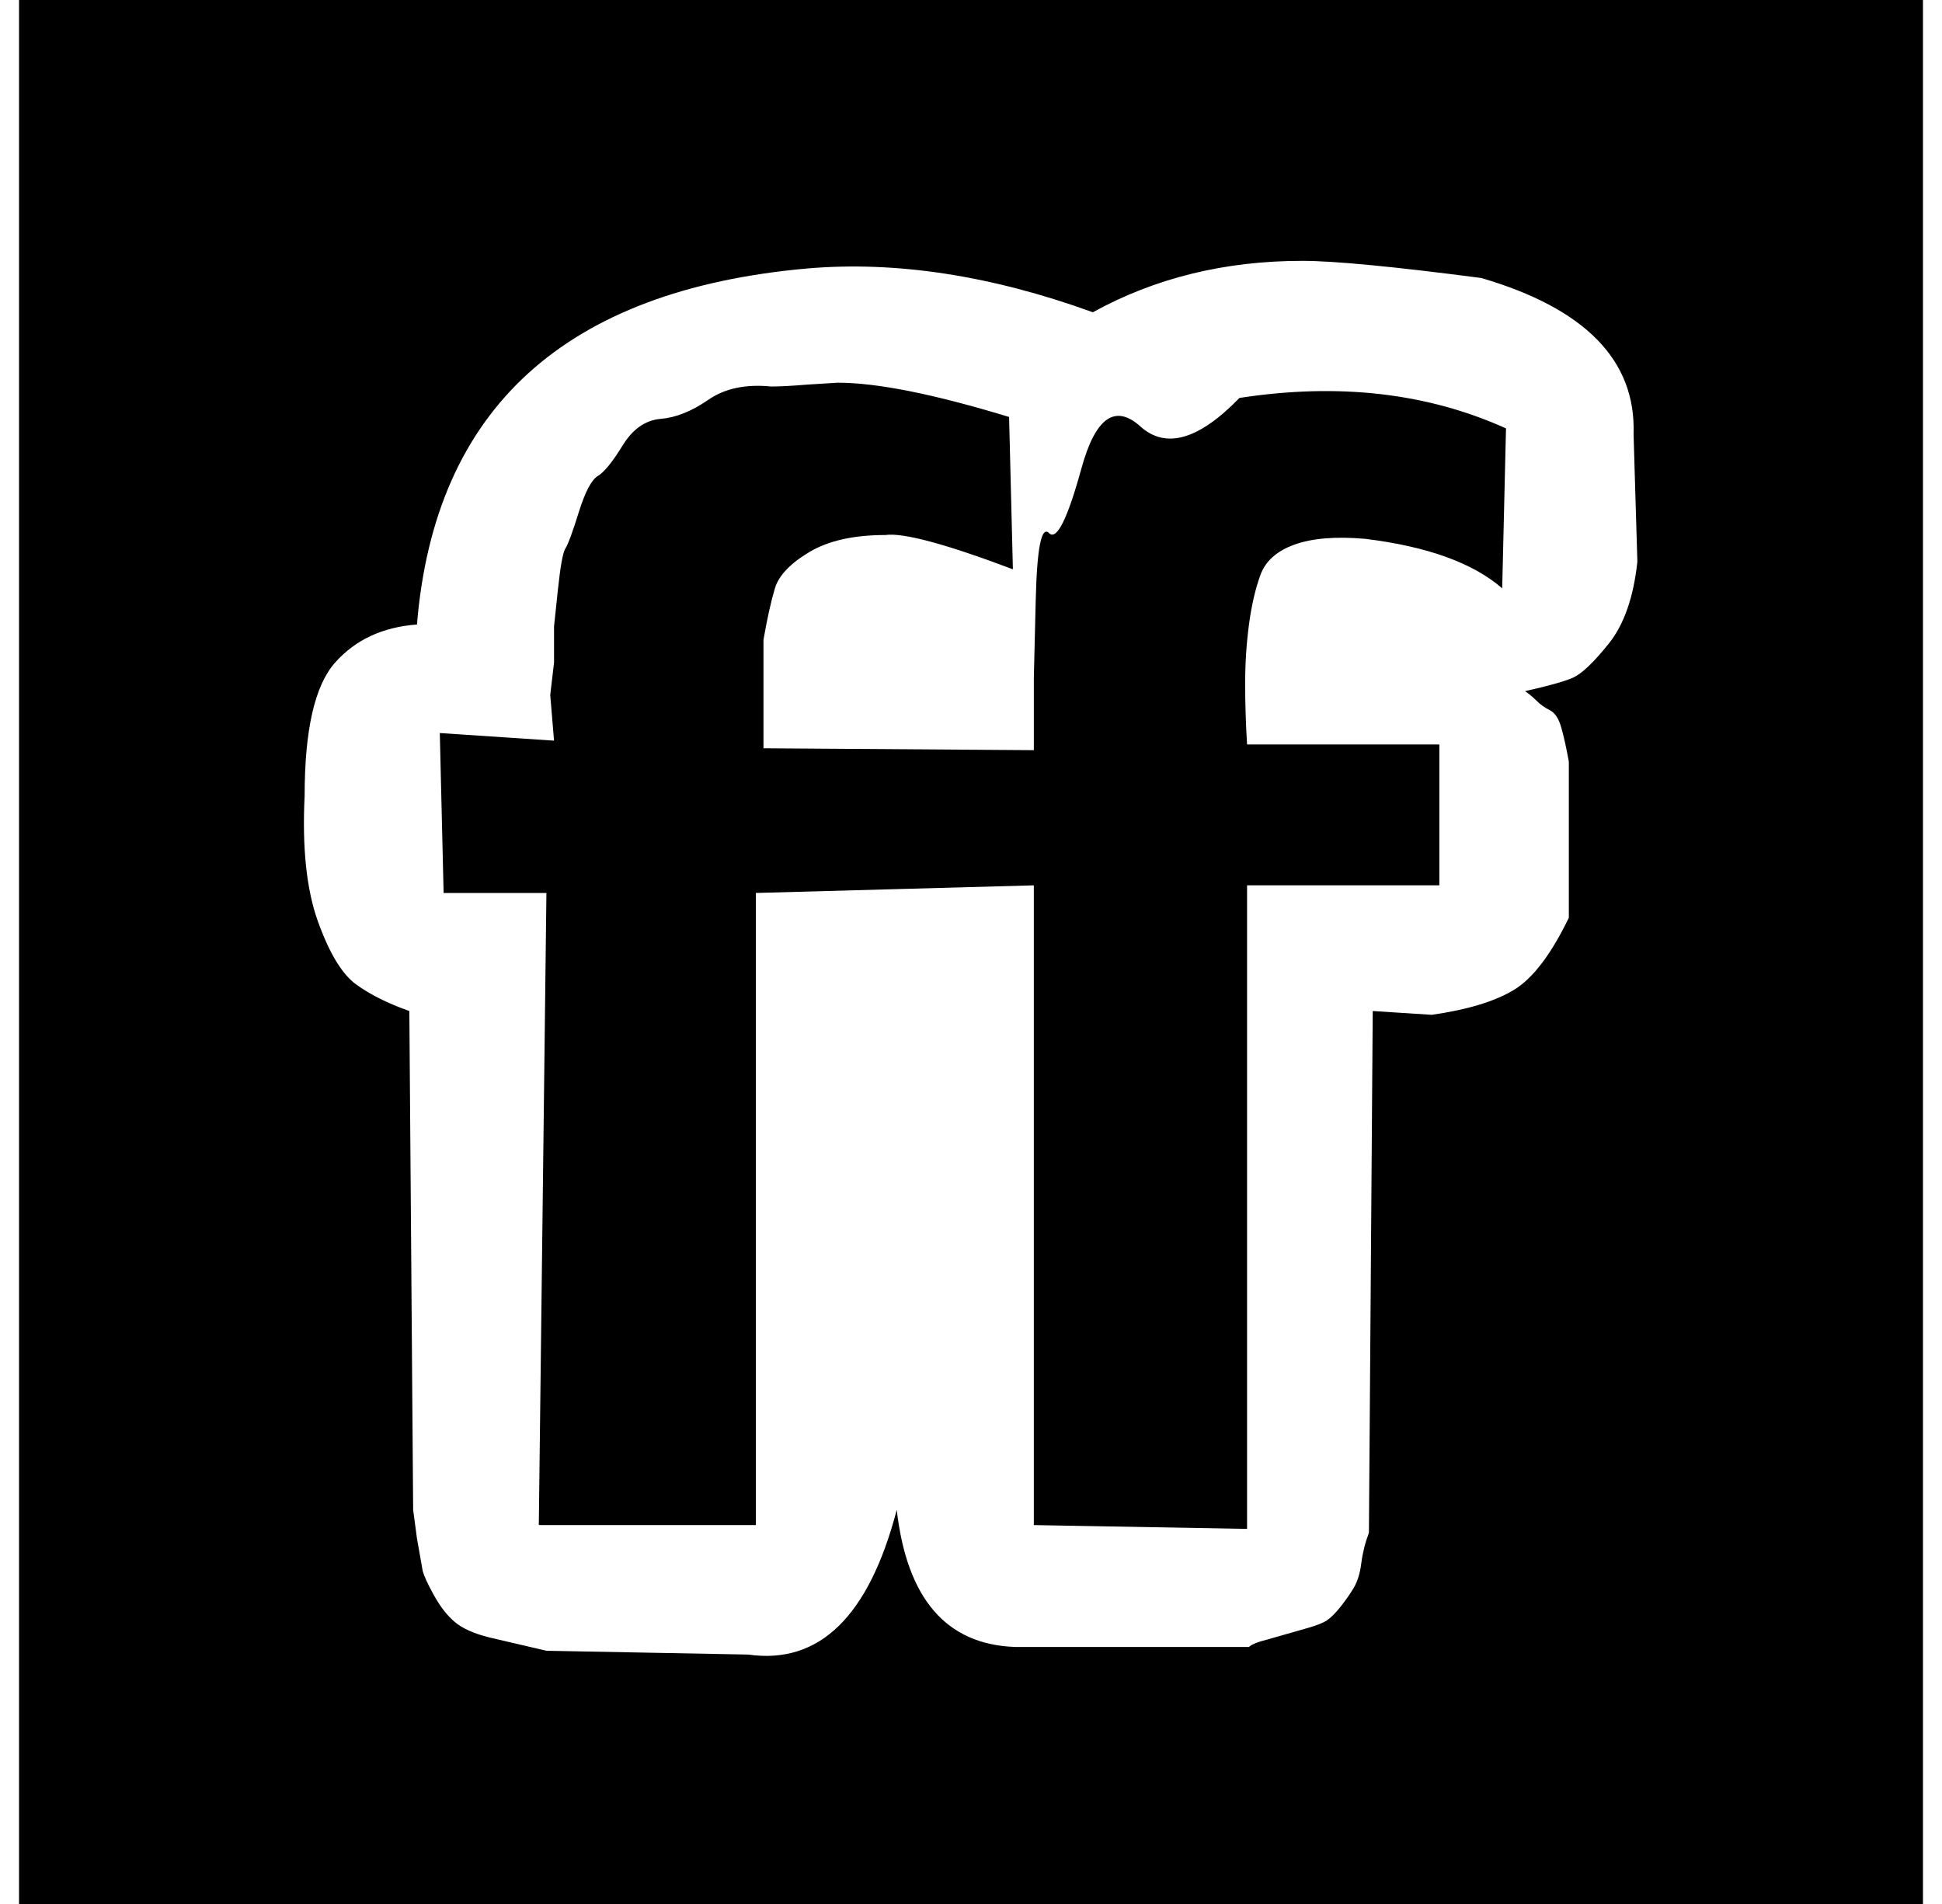 <?xml version="1.0" standalone="no"?>
<!DOCTYPE svg PUBLIC "-//W3C//DTD SVG 1.1//EN" "http://www.w3.org/Graphics/SVG/1.1/DTD/svg11.dtd" >
<svg xmlns="http://www.w3.org/2000/svg" xmlns:xlink="http://www.w3.org/1999/xlink" version="1.1" viewBox="-10 0 1020 1000">
   <path fill="currentColor"
d="M0 1000v-1000h1000v1000h-1000zM150 418q-2 41 7 66t20 33t28 14l2 262l2 15l3 17q1 4 6 13t11 14t18 8l30 7l106 2q56 8 78 -76q8 70 62 72h123q2 -2 10 -4l21 -6q7 -2 10 -4t7 -7t7 -10t4 -13t4 -16l2 -274l31 2q28 -4 43 -13t29 -38v-82q-2 -11 -4 -18t-6 -9t-7 -5
t-6 -5q18 -4 25 -7t19 -18t15 -43l-2 -67q2 -58 -80 -82q-69 -9 -94 -9q-61 0 -110 27q-80 -29 -150 -23q-191 17 -205 187q-27 2 -43 20t-16 70zM221 385l60 4l-2 -24l2 -17v-19l2 -19q2 -19 4 -22t7 -19t10 -19t13 -16t20 -14t25 -10t33 -7q7 0 19 -1l16 -1q31 0 90 18
l2 80q-53 -20 -67 -18q-25 0 -40 9t-18 19t-6 27v57l142 1v-38l1 -41q1 -41 7 -35t17 -34t31 -22t52 -15q78 -12 140 16l-2 84q-23 -20 -72 -26q-23 -2 -37 3t-18 16t-6 26t-2 31t1 32h101v74h-101v338l-112 -2v-336l-146 4v332h-114l4 -332h-54z" />
</svg>
